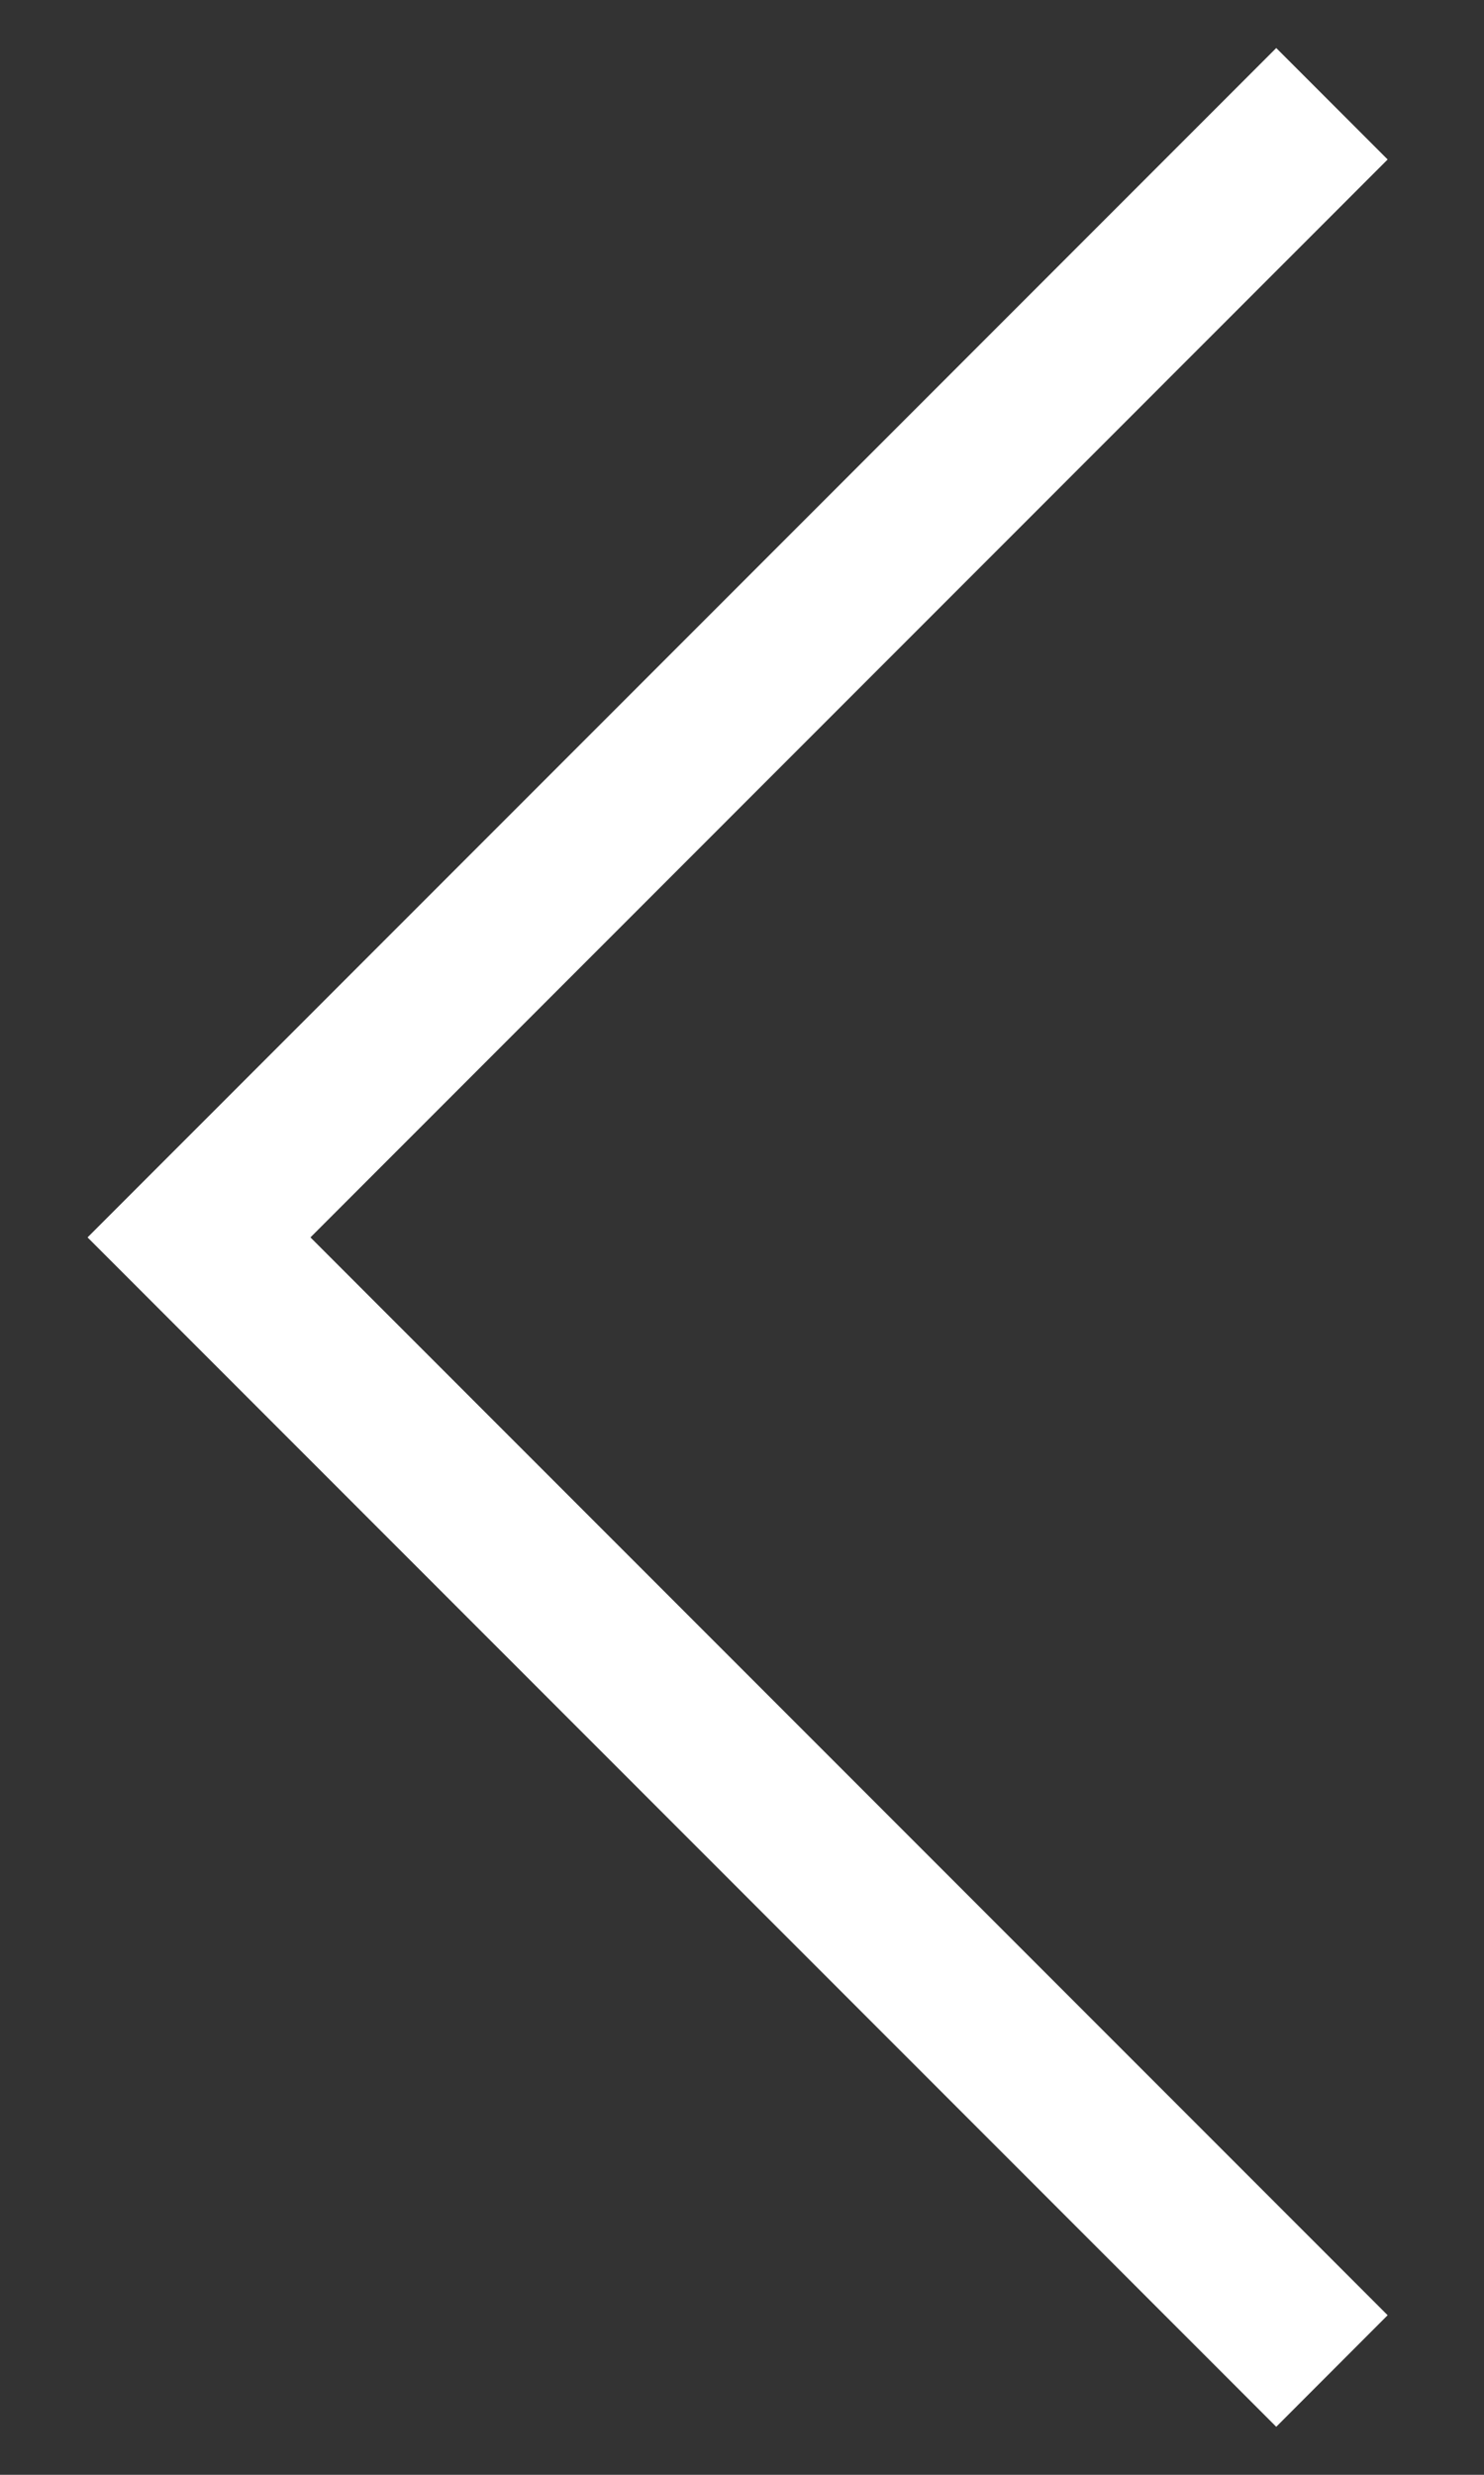 <svg width="15" height="25" viewBox="0 0 15 25" fill="none" xmlns="http://www.w3.org/2000/svg">
<rect x="0" y="0" width="15" height="25" fill="#333333" stroke="none"/>
<path d="M12.9 24.515L14.026 23.388L3.138 12.5L14.026 1.611L12.9 0.485L0.885 12.5L12.9 24.515Z" fill="white"/>
</svg>
